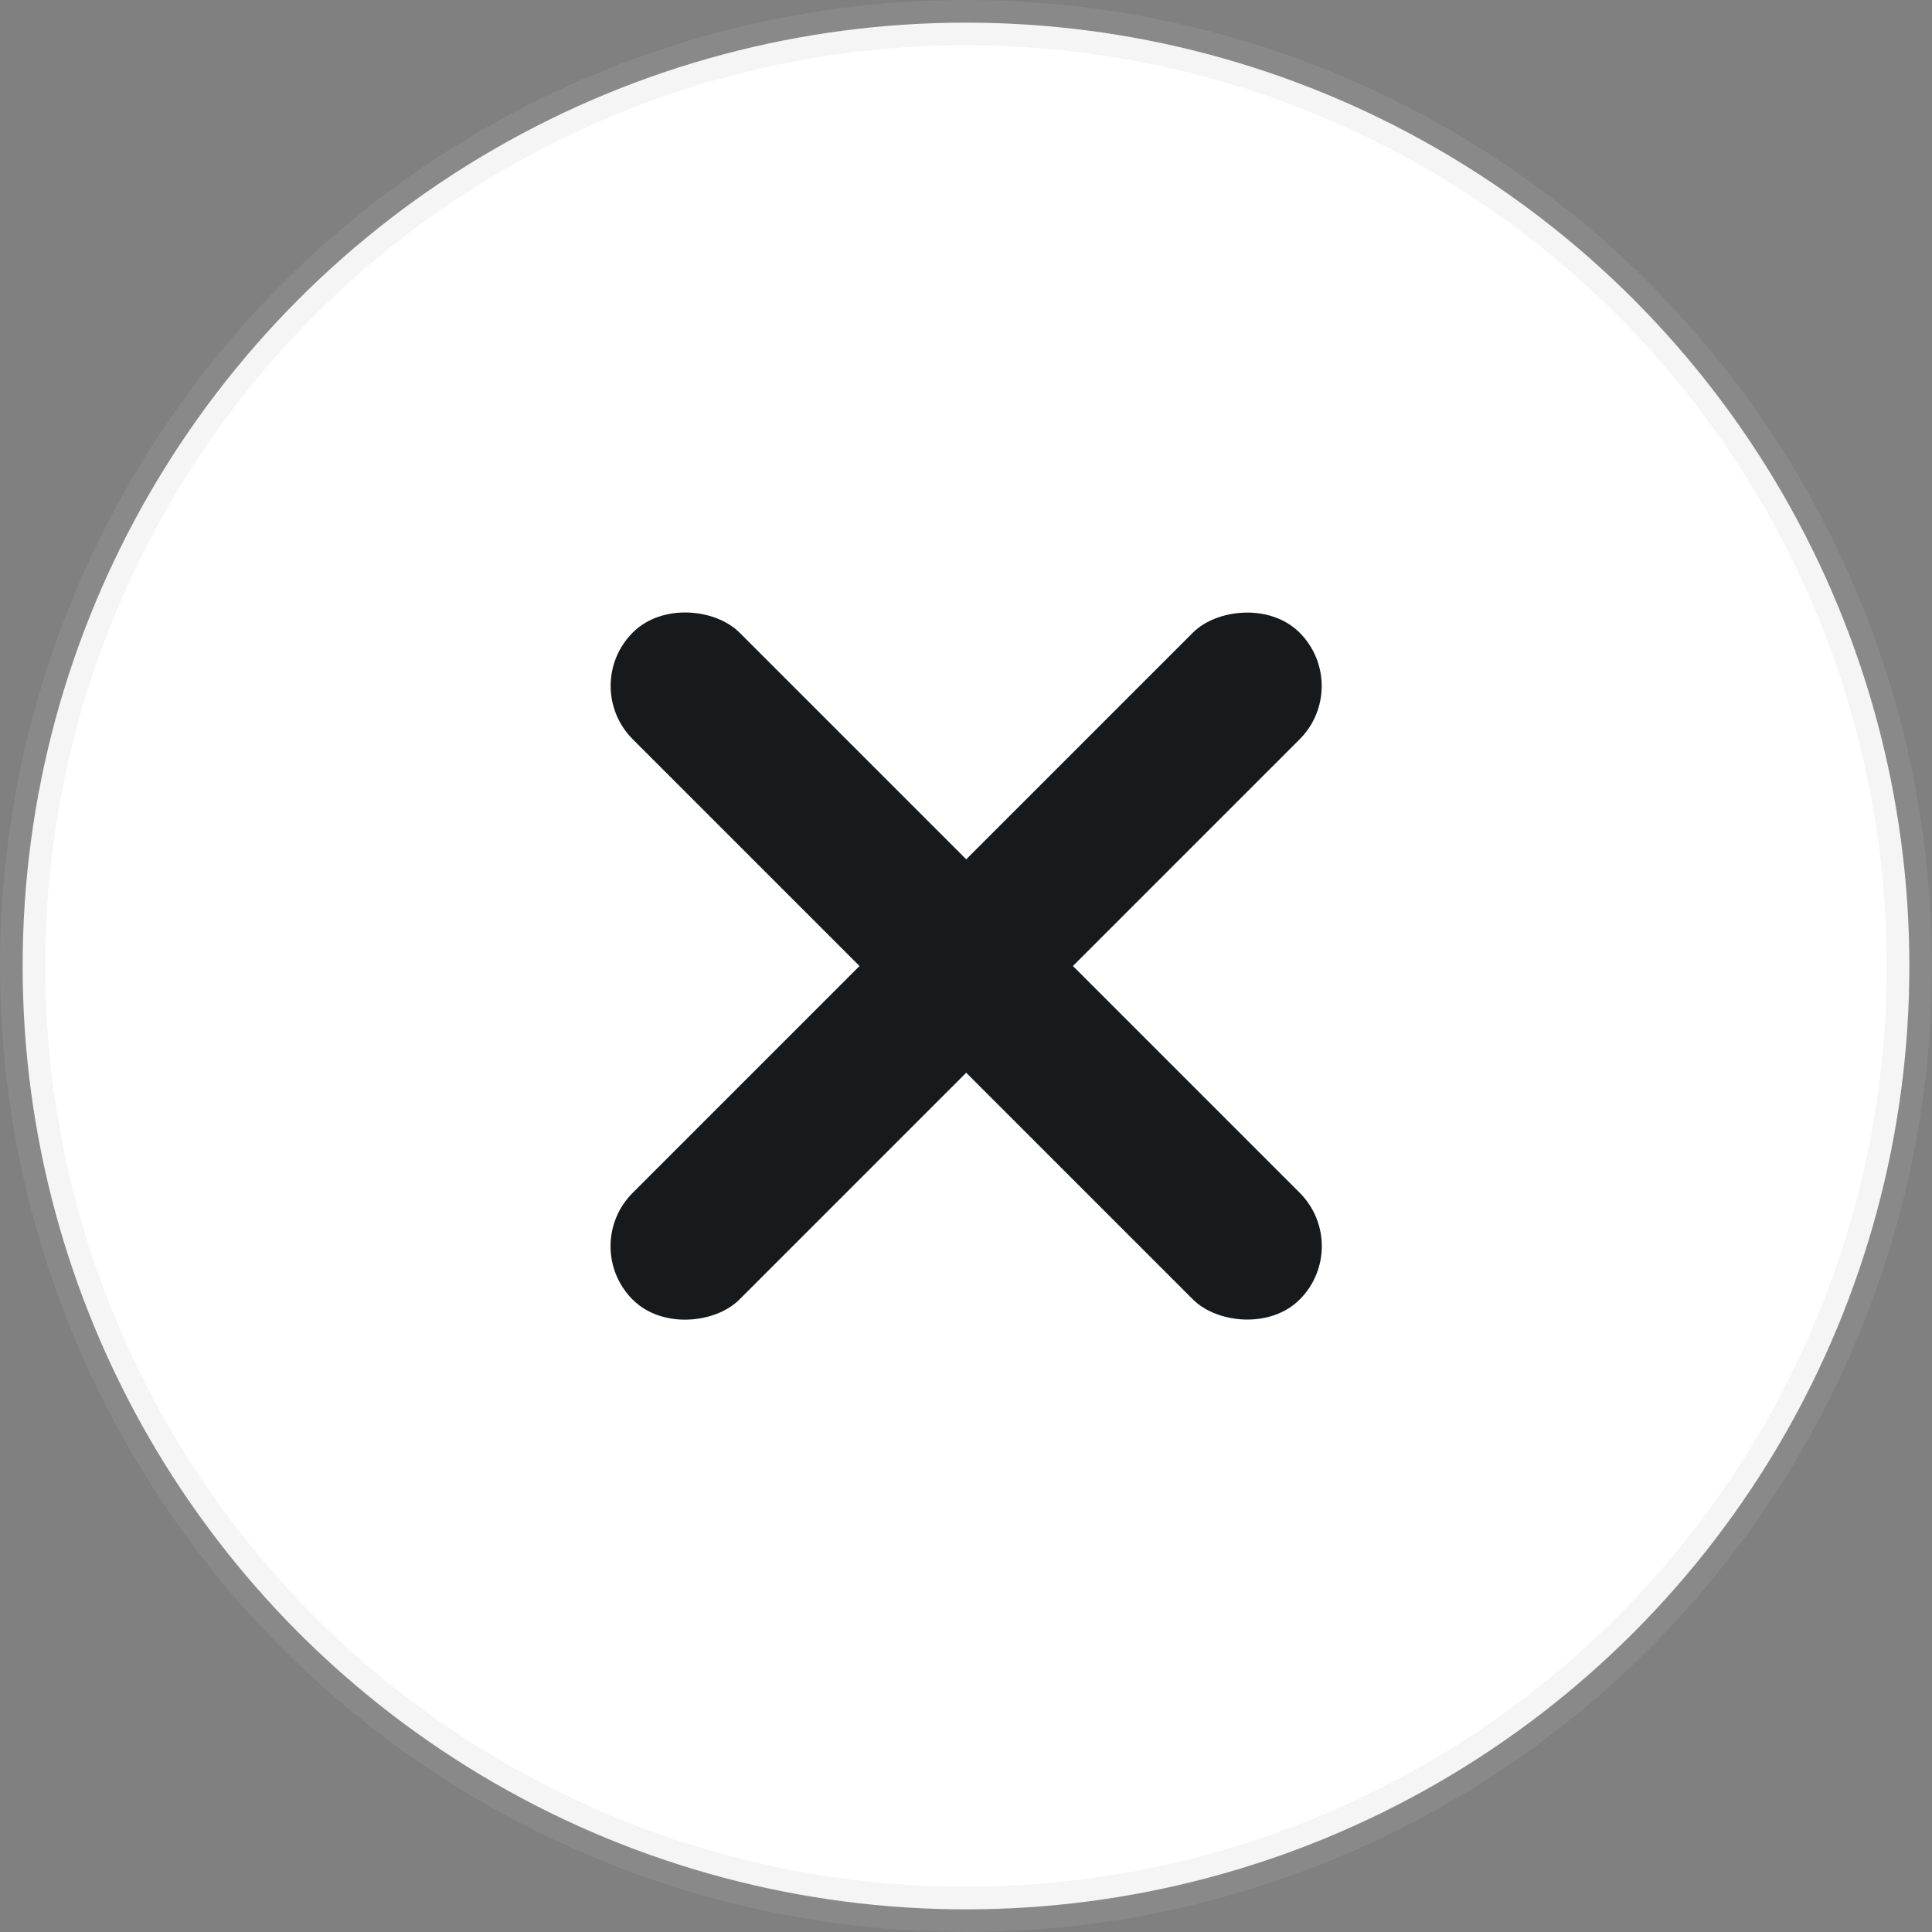 <?xml version="1.0" encoding="utf-8"?>
<svg viewBox="0 0 512 512" xmlns="http://www.w3.org/2000/svg">
  <rect x="0" y="0" width="512" height="512" fill="#808080" stroke="none"/>
  <circle style="fill: rgb(255, 255, 255); stroke: rgb(186, 186, 186); stroke-opacity: 0.15; stroke-width: 12px;" cx="256" cy="256" r="250"/>
  <rect x="234.888" y="187.08" width="40" height="250" style="fill: rgb(23, 26, 29);" rx="20" ry="20" transform="matrix(-0.707, 0.707, -0.707, -0.707, 656.907, 296.441)"/>
  <rect x="276" y="-131" width="40" height="250" style="fill: rgb(23, 26, 29);" rx="20" ry="20" transform="matrix(-0.707, -0.707, -0.707, 0.707, 461.061, 469.546)"/>
</svg>